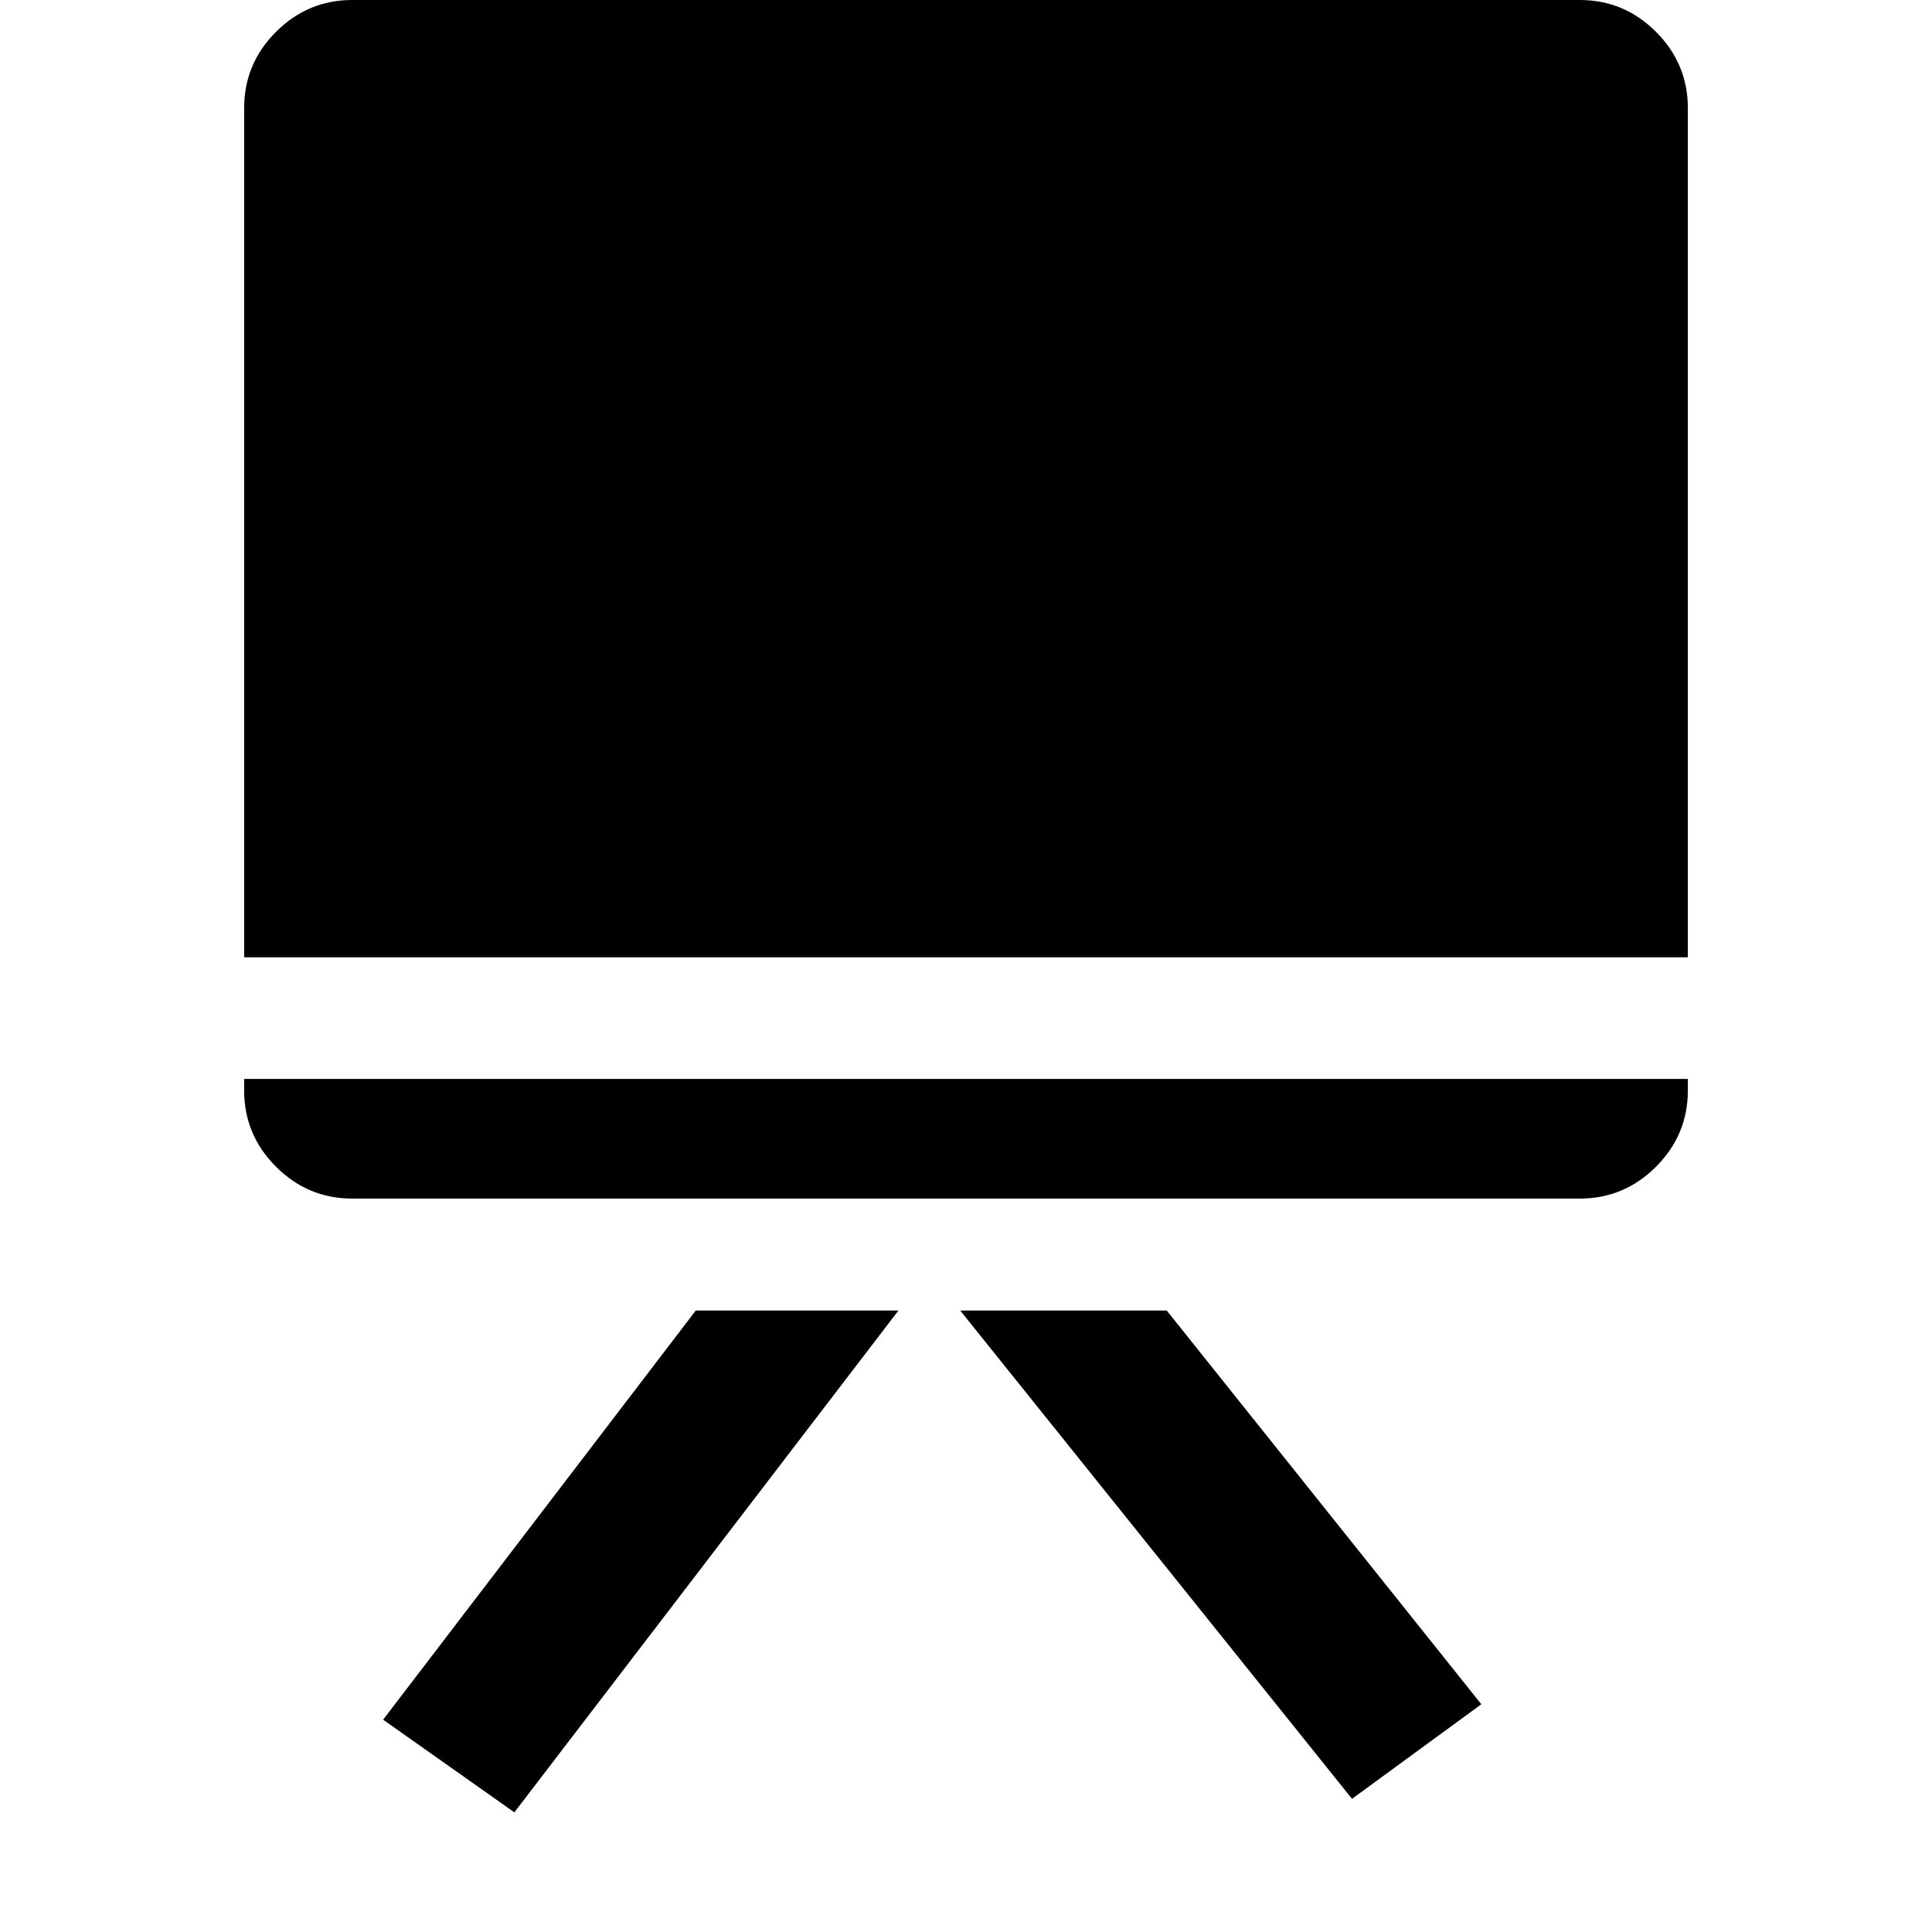 <svg t="1703392004215" class="icon" viewBox="0 0 1024 1024" version="1.1"
  xmlns="http://www.w3.org/2000/svg" p-id="1718" width="200" height="200">
  <path
    d="M368.783 694.601l107.413 0-203.572 265.974-69.562-49.103zM837.307 0q23.528 0 40.408 16.879t16.879 40.408l0 450.11-765.187 0 0-450.11q0-23.528 16.879-40.408t40.408-16.879l650.613 0zM129.407 571.844l765.187 0 0 6.138q0 23.528-16.879 40.408t-40.408 16.879l-650.613 0q-23.528 0-40.408-16.879t-16.879-40.408l0-6.138zM618.39 694.601l166.745 208.687-68.539 50.126-207.664-258.813 109.459 0z"
    p-id="1719"></path>
</svg>